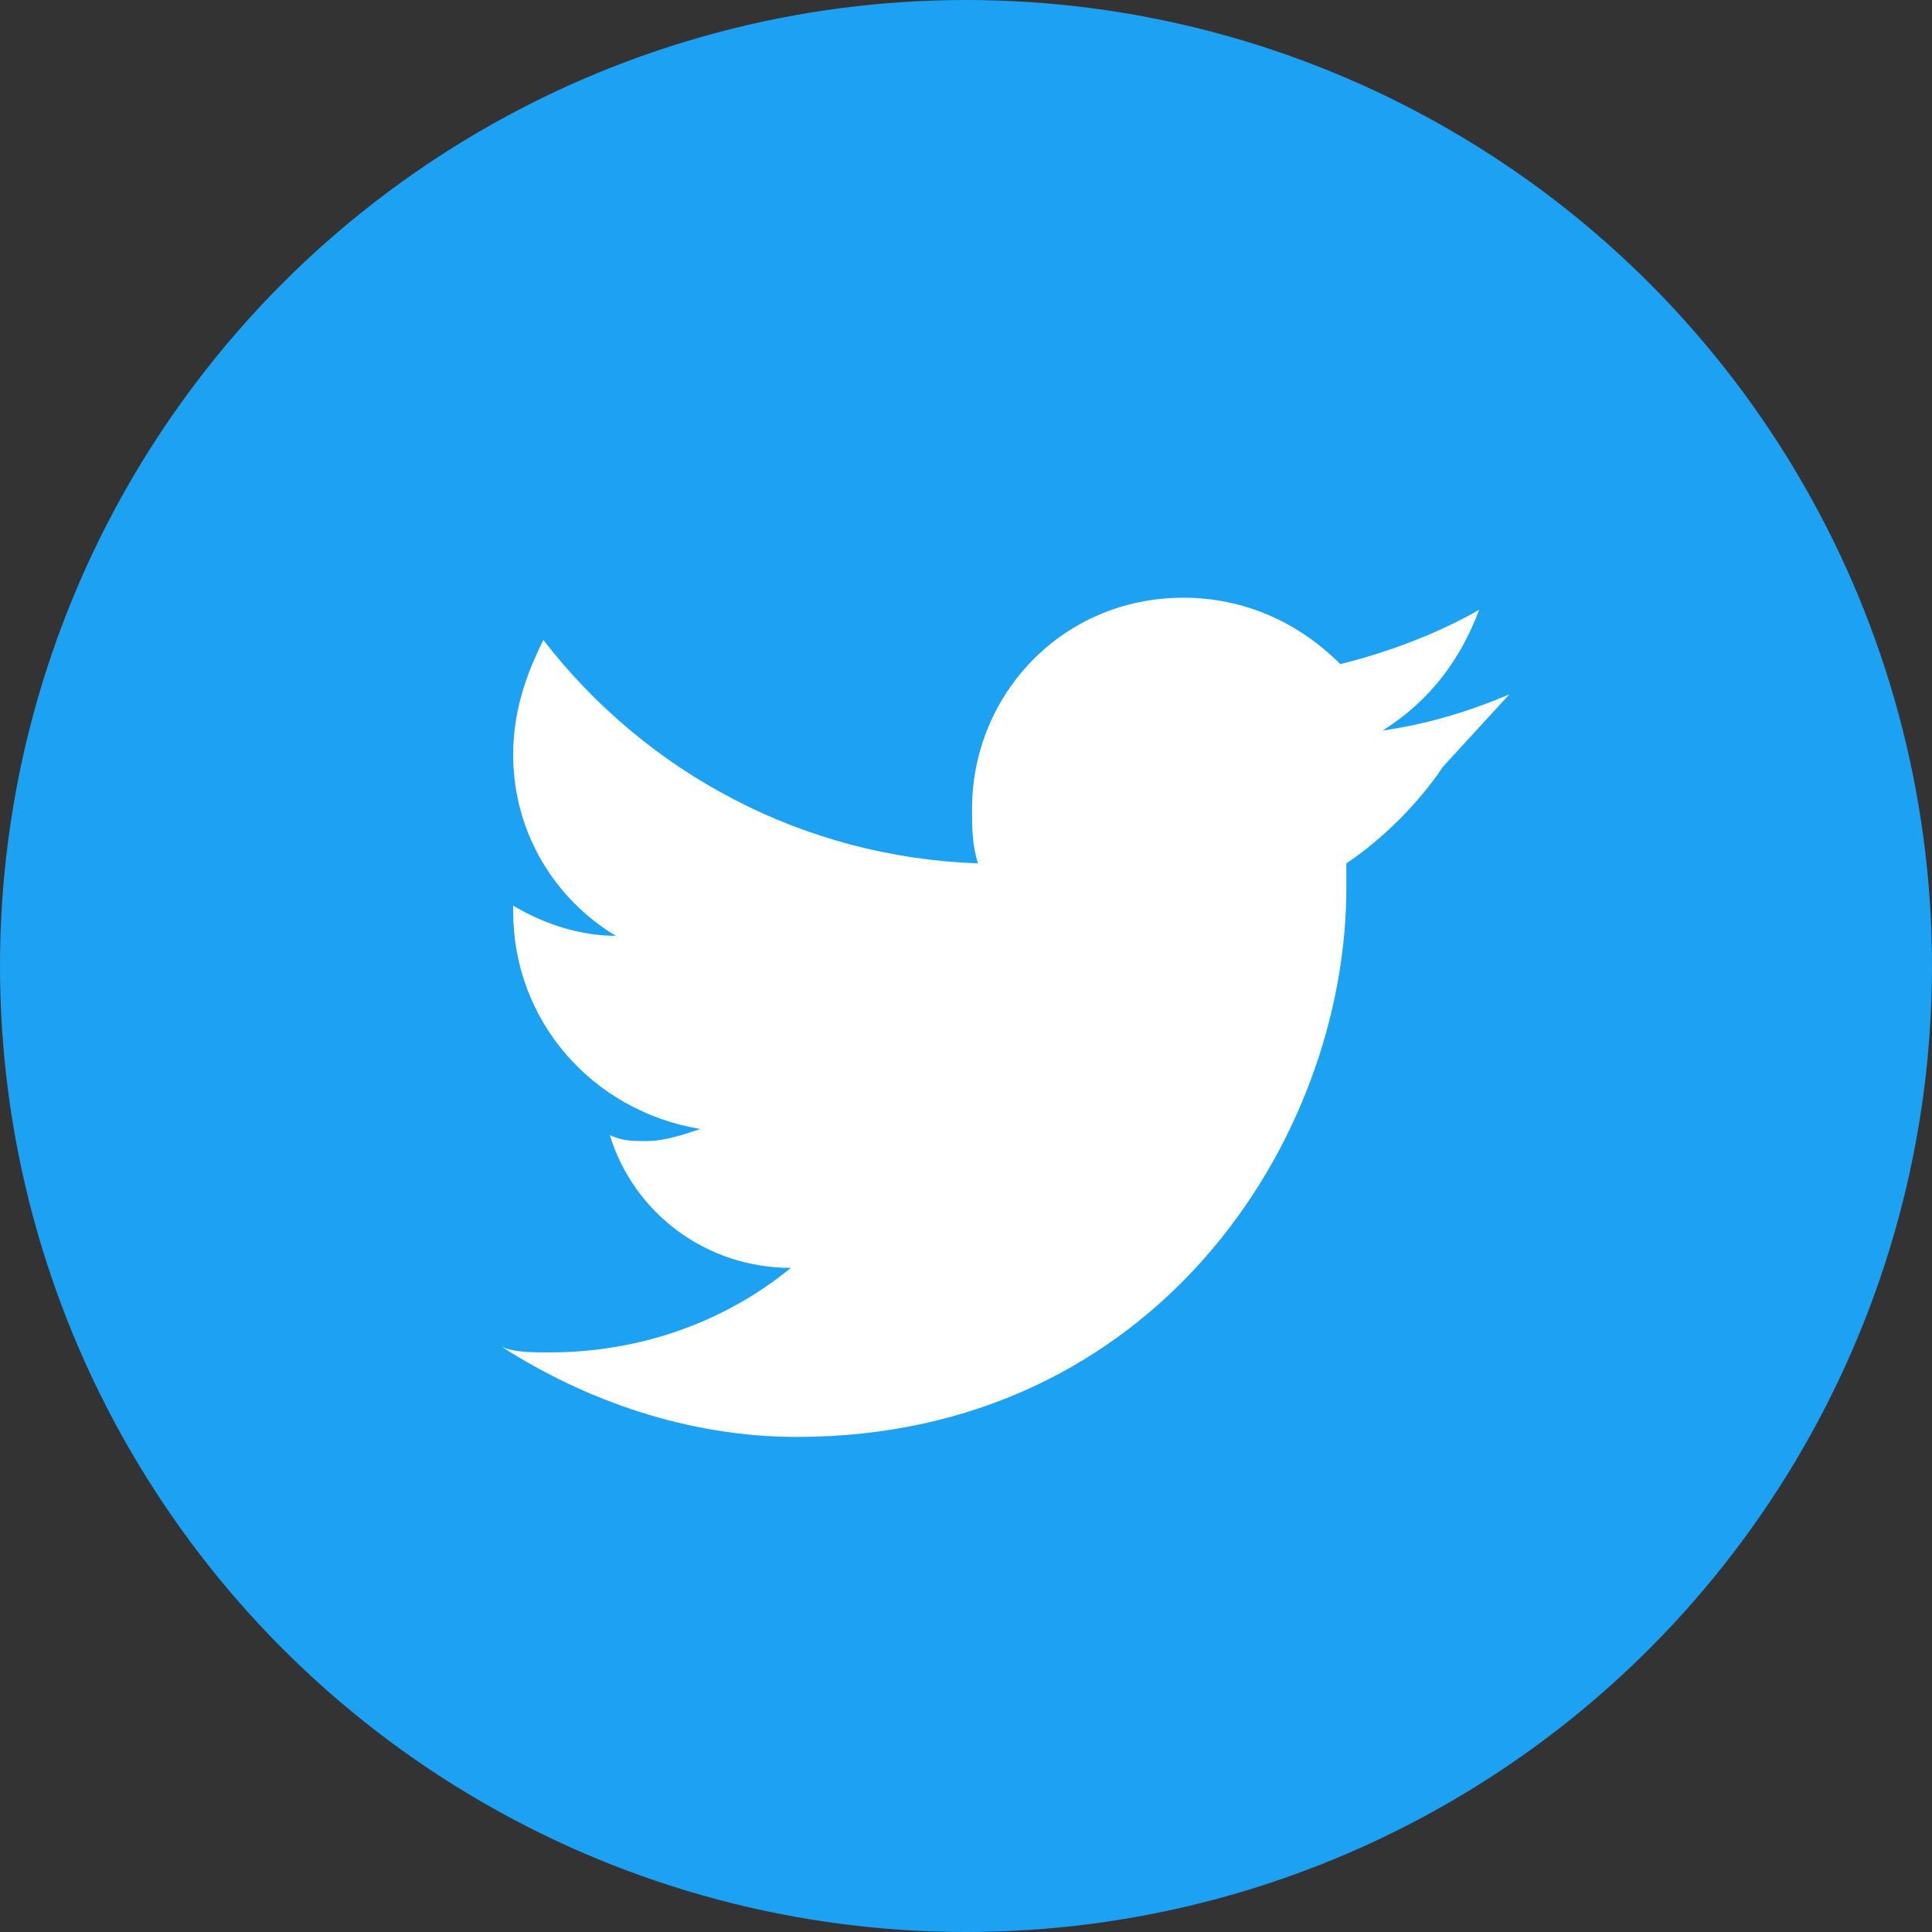<svg xmlns="http://www.w3.org/2000/svg" viewBox="0 0 32 32" width="32" height="32"><rect x="0" y="0" width="32" height="32" fill="#333333" stroke="none"/><circle cx="16" cy="16" r="16" fill="#1da1f2"/><path d="M25 11.5c-.7.3-1.4.5-2.1.6.8-.5 1.3-1.2 1.6-2-.7.4-1.5.7-2.3.9-.7-.7-1.6-1.1-2.6-1.1-2 0-3.5 1.6-3.5 3.5 0 .3 0 .6.1.9-2.9-.1-5.5-1.5-7.2-3.7-.3.6-.5 1.2-.5 1.9 0 1.3.7 2.4 1.7 3-.6 0-1.2-.2-1.7-.5v.1c0 1.8 1.3 3.3 3.1 3.6-.3.1-.6.2-.9.2-.2 0-.4 0-.6-.1.4 1.3 1.6 2.2 3 2.2-1.1.9-2.5 1.4-4 1.4-.3 0-.6 0-.8-.1 1.4.9 3.1 1.5 4.9 1.5 5.9 0 9.1-4.9 9.1-9.1v-.4c.6-.4 1.2-1 1.6-1.6z" fill="#fff"/></svg>
